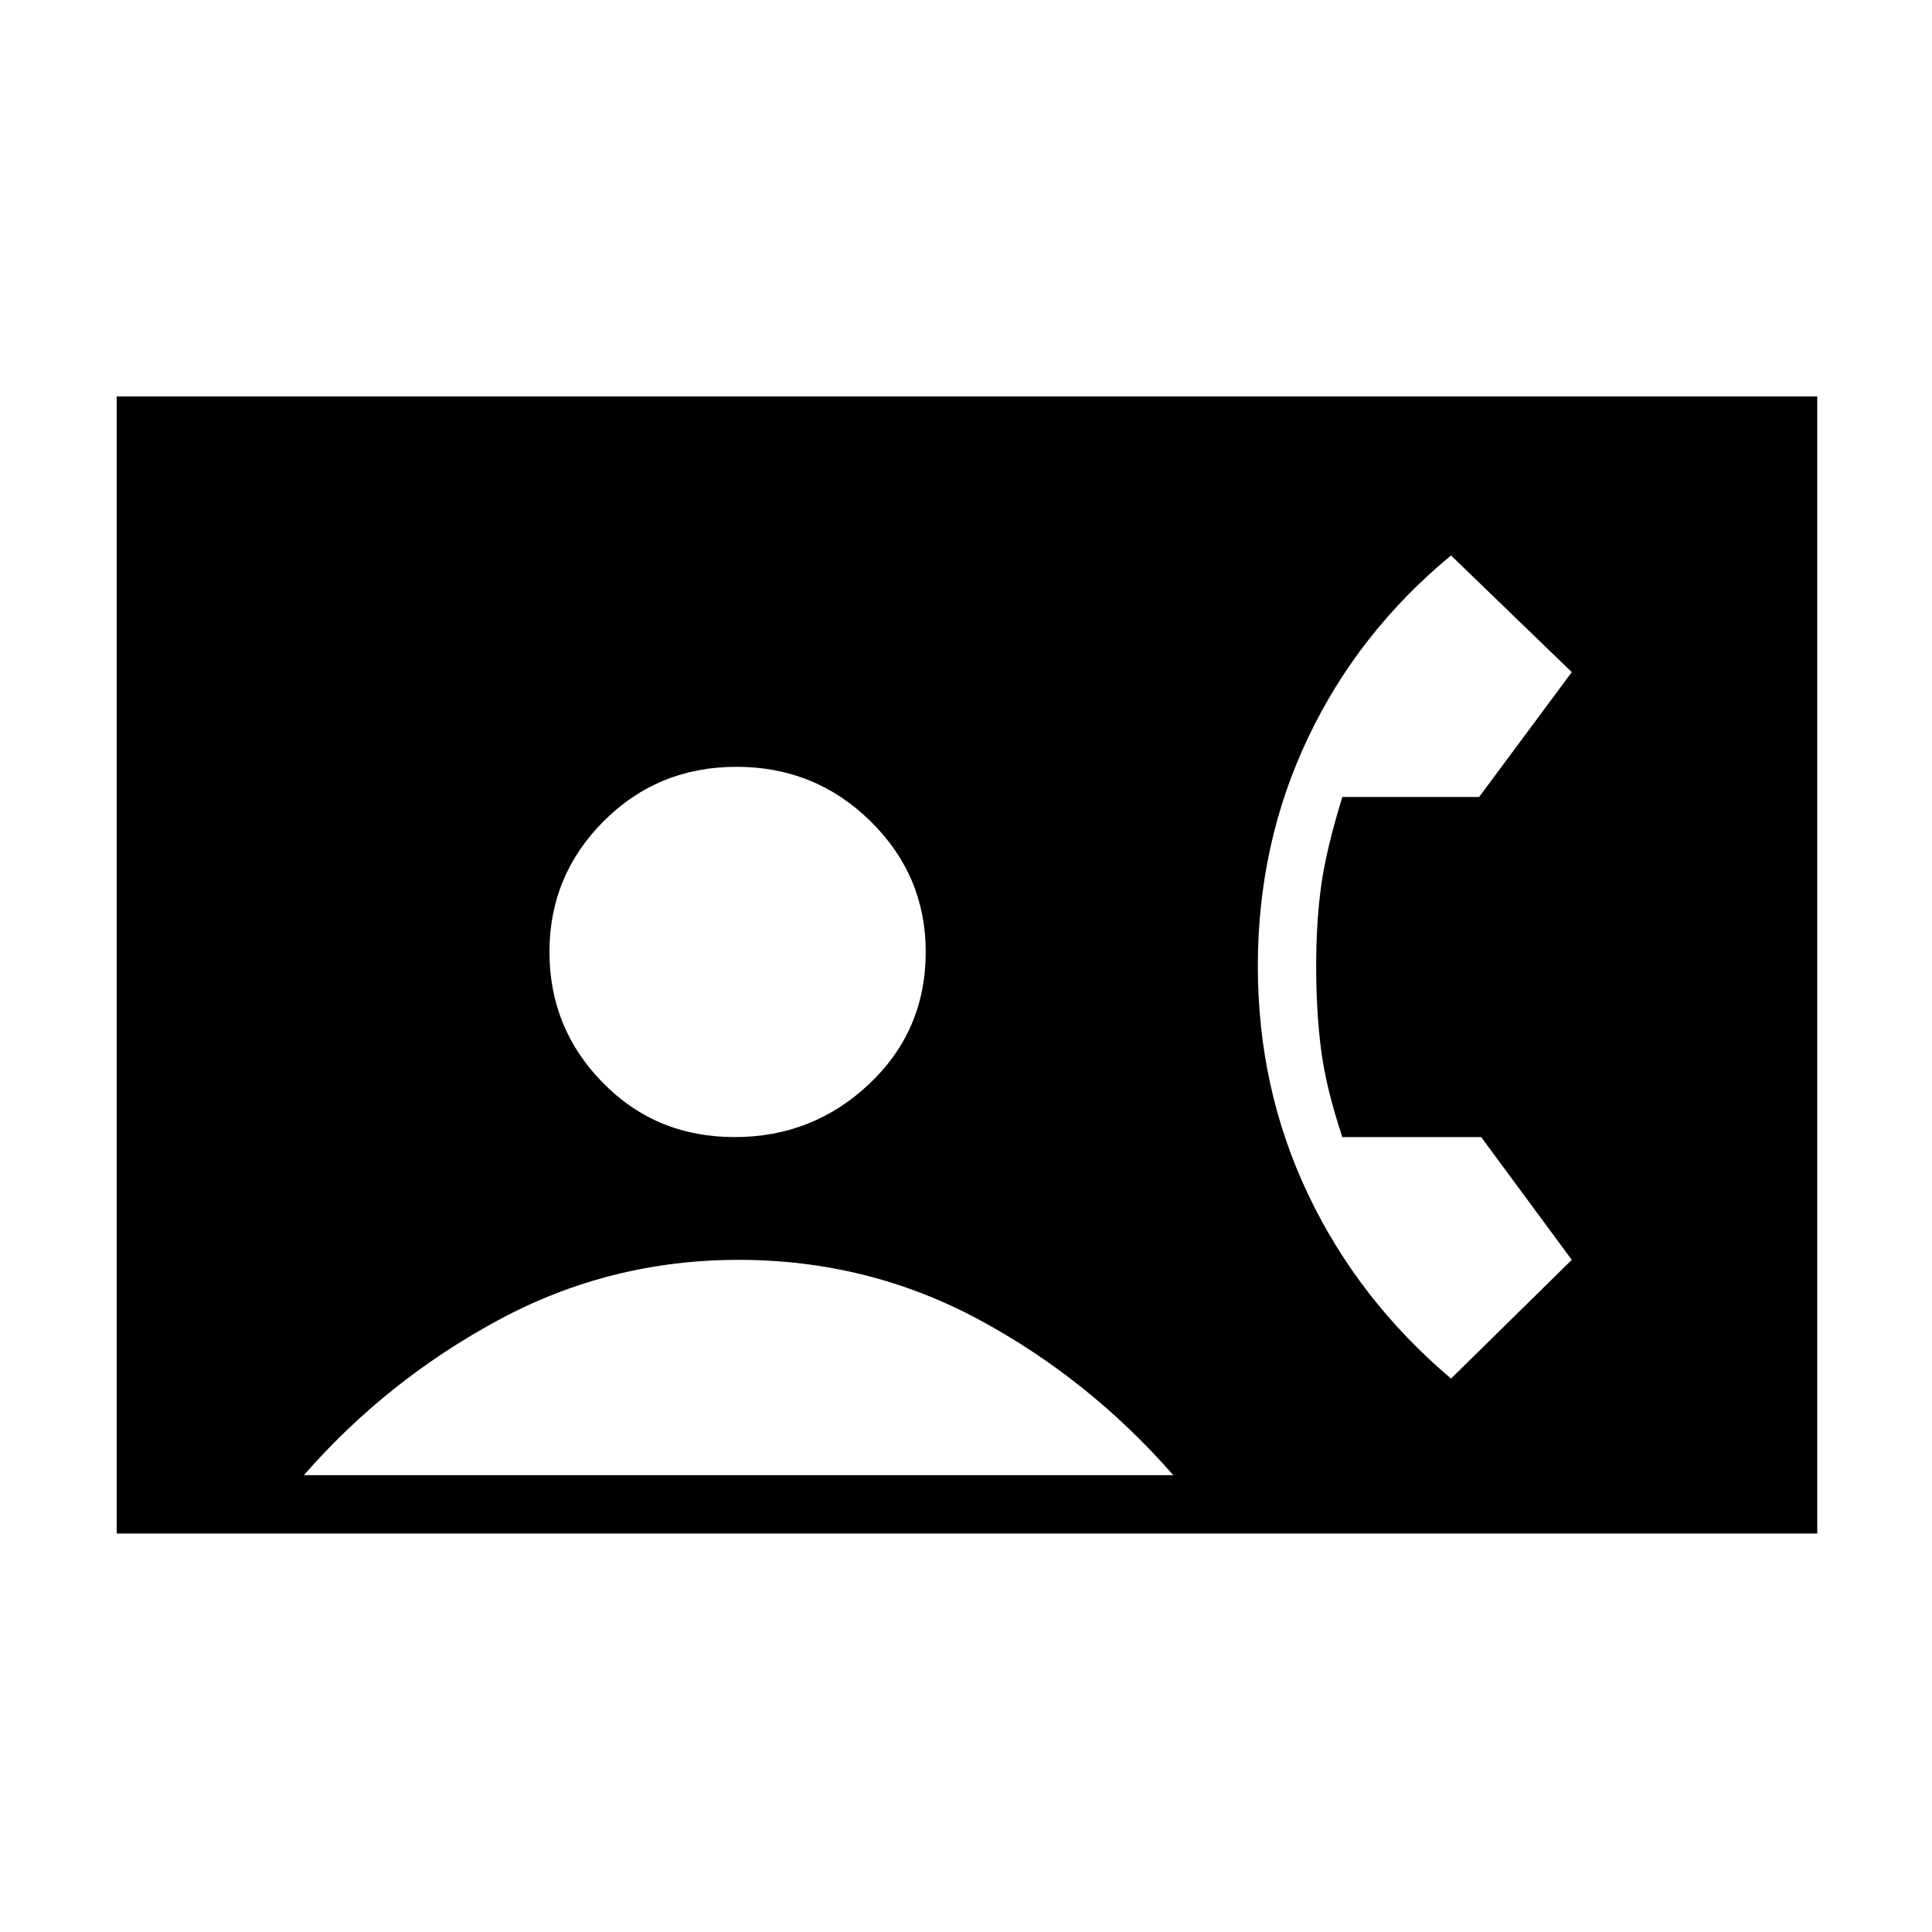 <svg xmlns="http://www.w3.org/2000/svg" height="20" width="20"><path d="M1.208 15.875V4.104H18.812V15.875ZM7.604 11.771Q8.417 11.771 9 11.219Q9.583 10.667 9.583 9.854Q9.583 9.062 9.01 8.5Q8.438 7.938 7.625 7.938Q6.812 7.938 6.25 8.5Q5.688 9.062 5.688 9.854Q5.688 10.646 6.24 11.208Q6.792 11.771 7.604 11.771ZM15.021 14.271 16.271 13.042 15.333 11.771H13.896Q13.729 11.271 13.677 10.875Q13.625 10.479 13.625 10Q13.625 9.542 13.677 9.167Q13.729 8.792 13.896 8.25H15.312L16.271 6.958L15.021 5.75Q14.062 6.542 13.542 7.635Q13.021 8.729 13.021 10Q13.021 11.271 13.542 12.365Q14.062 13.458 15.021 14.271ZM3.146 15.271H12.146Q11.271 14.271 10.125 13.656Q8.979 13.042 7.646 13.042Q6.312 13.042 5.156 13.667Q4 14.292 3.146 15.271Z"/></svg>